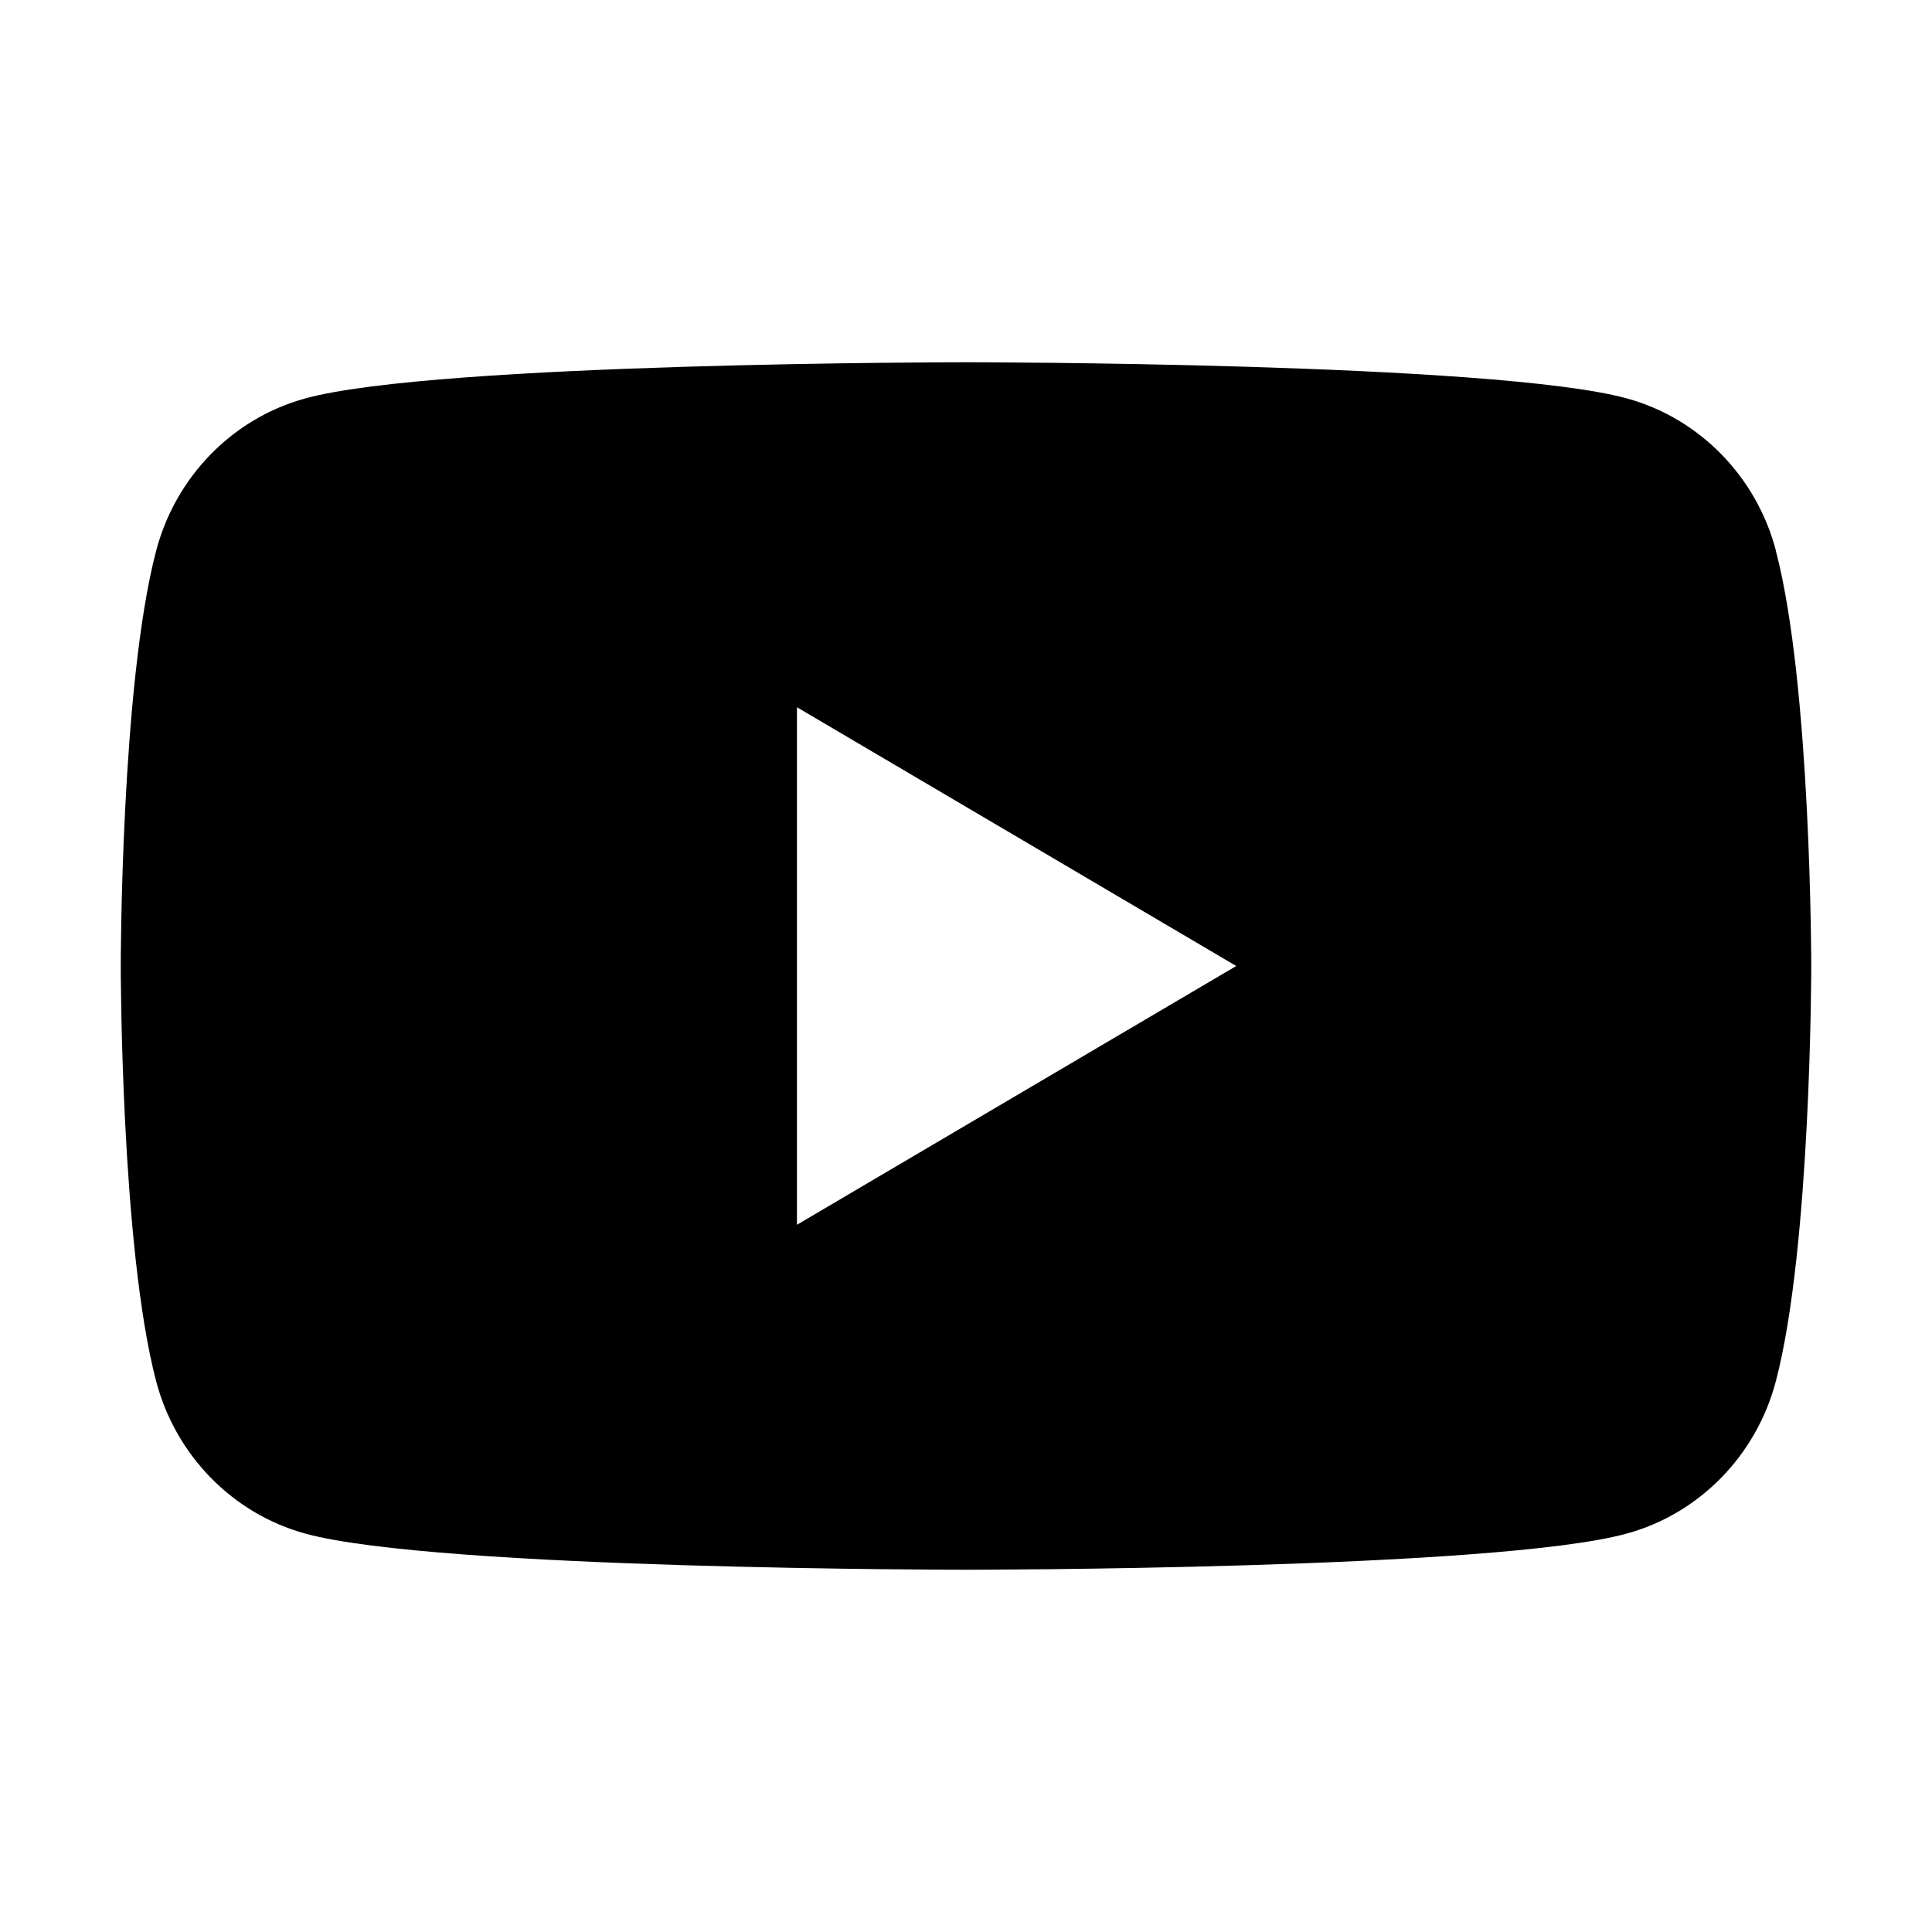 <svg width="16" height="16" viewBox="0 0 16 16" fill="currentColor" xmlns="http://www.w3.org/2000/svg">
  <path fill-rule="evenodd" clip-rule="evenodd" d="M13.471 3.299C14.073 3.463 14.547 3.947 14.708 4.562H14.707C15 5.675 15 8 15 8C15 8 15 10.325 14.707 11.438C14.546 12.053 14.072 12.537 13.47 12.701C12.378 13 8 13 8 13C8 13 3.622 13 2.53 12.701C1.928 12.537 1.454 12.053 1.293 11.438C1 10.325 1 8 1 8C1 8 1 5.675 1.293 4.562C1.454 3.947 1.928 3.463 2.53 3.299C3.622 3 8 3 8 3C8 3 12.378 3 13.471 3.299ZM10.238 8L6.6 10.143V5.857L10.238 8Z"/>
</svg>
  